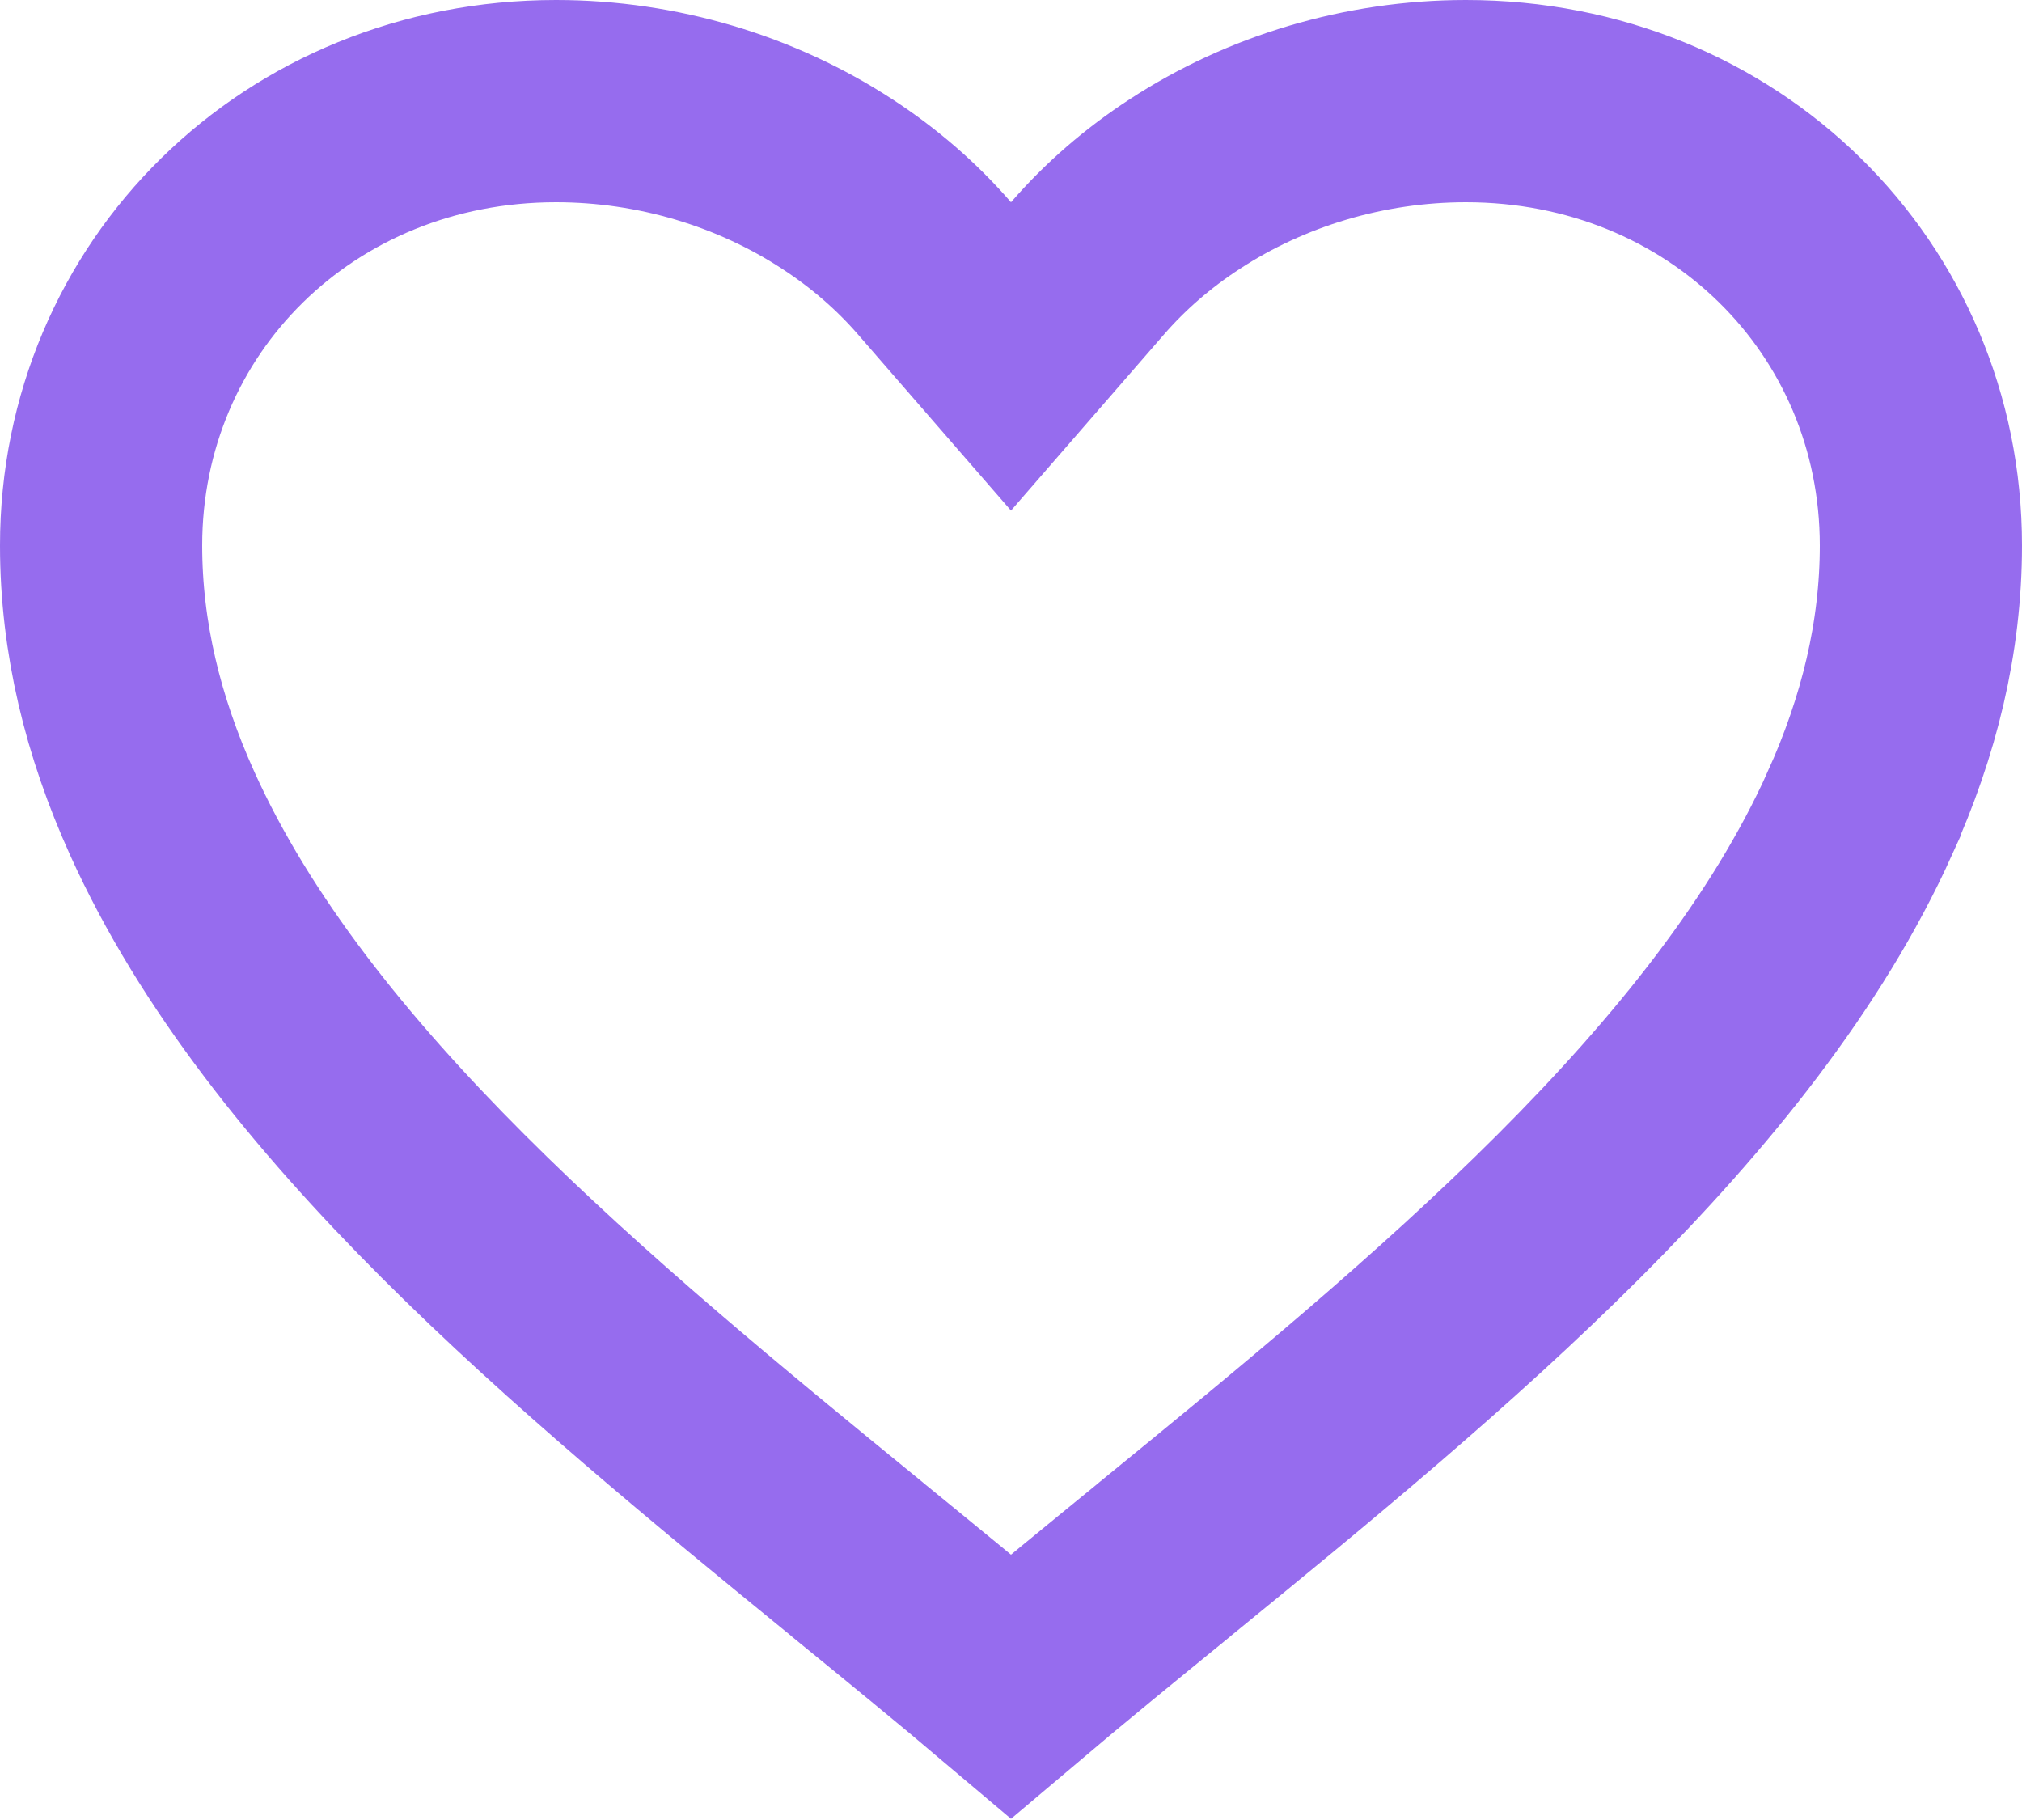 <svg width="20" height="18" viewBox="0 0 20 18" fill="none" xmlns="http://www.w3.org/2000/svg">
<path d="M9.245 2.656L10 3.525L10.755 2.656C11.031 2.337 11.356 2.056 11.719 1.82C12.521 1.296 13.496 1 14.5 1C17.046 1 19 2.944 19 5.395C19 6.305 18.784 7.185 18.395 8.046L18.395 8.047C17.152 10.799 14.257 13.19 11.522 15.421L11.512 15.43C10.994 15.853 10.482 16.27 10 16.678C9.518 16.27 9.006 15.853 8.488 15.43L8.478 15.421C5.743 13.19 2.848 10.799 1.605 8.046L1.605 8.046C1.216 7.185 1 6.305 1 5.395C1 2.944 2.954 1 5.5 1C6.504 1 7.479 1.296 8.281 1.82C8.644 2.056 8.969 2.337 9.245 2.656Z" stroke="#966CEE" stroke-width="2" stroke-linecap="round"/>
</svg>
